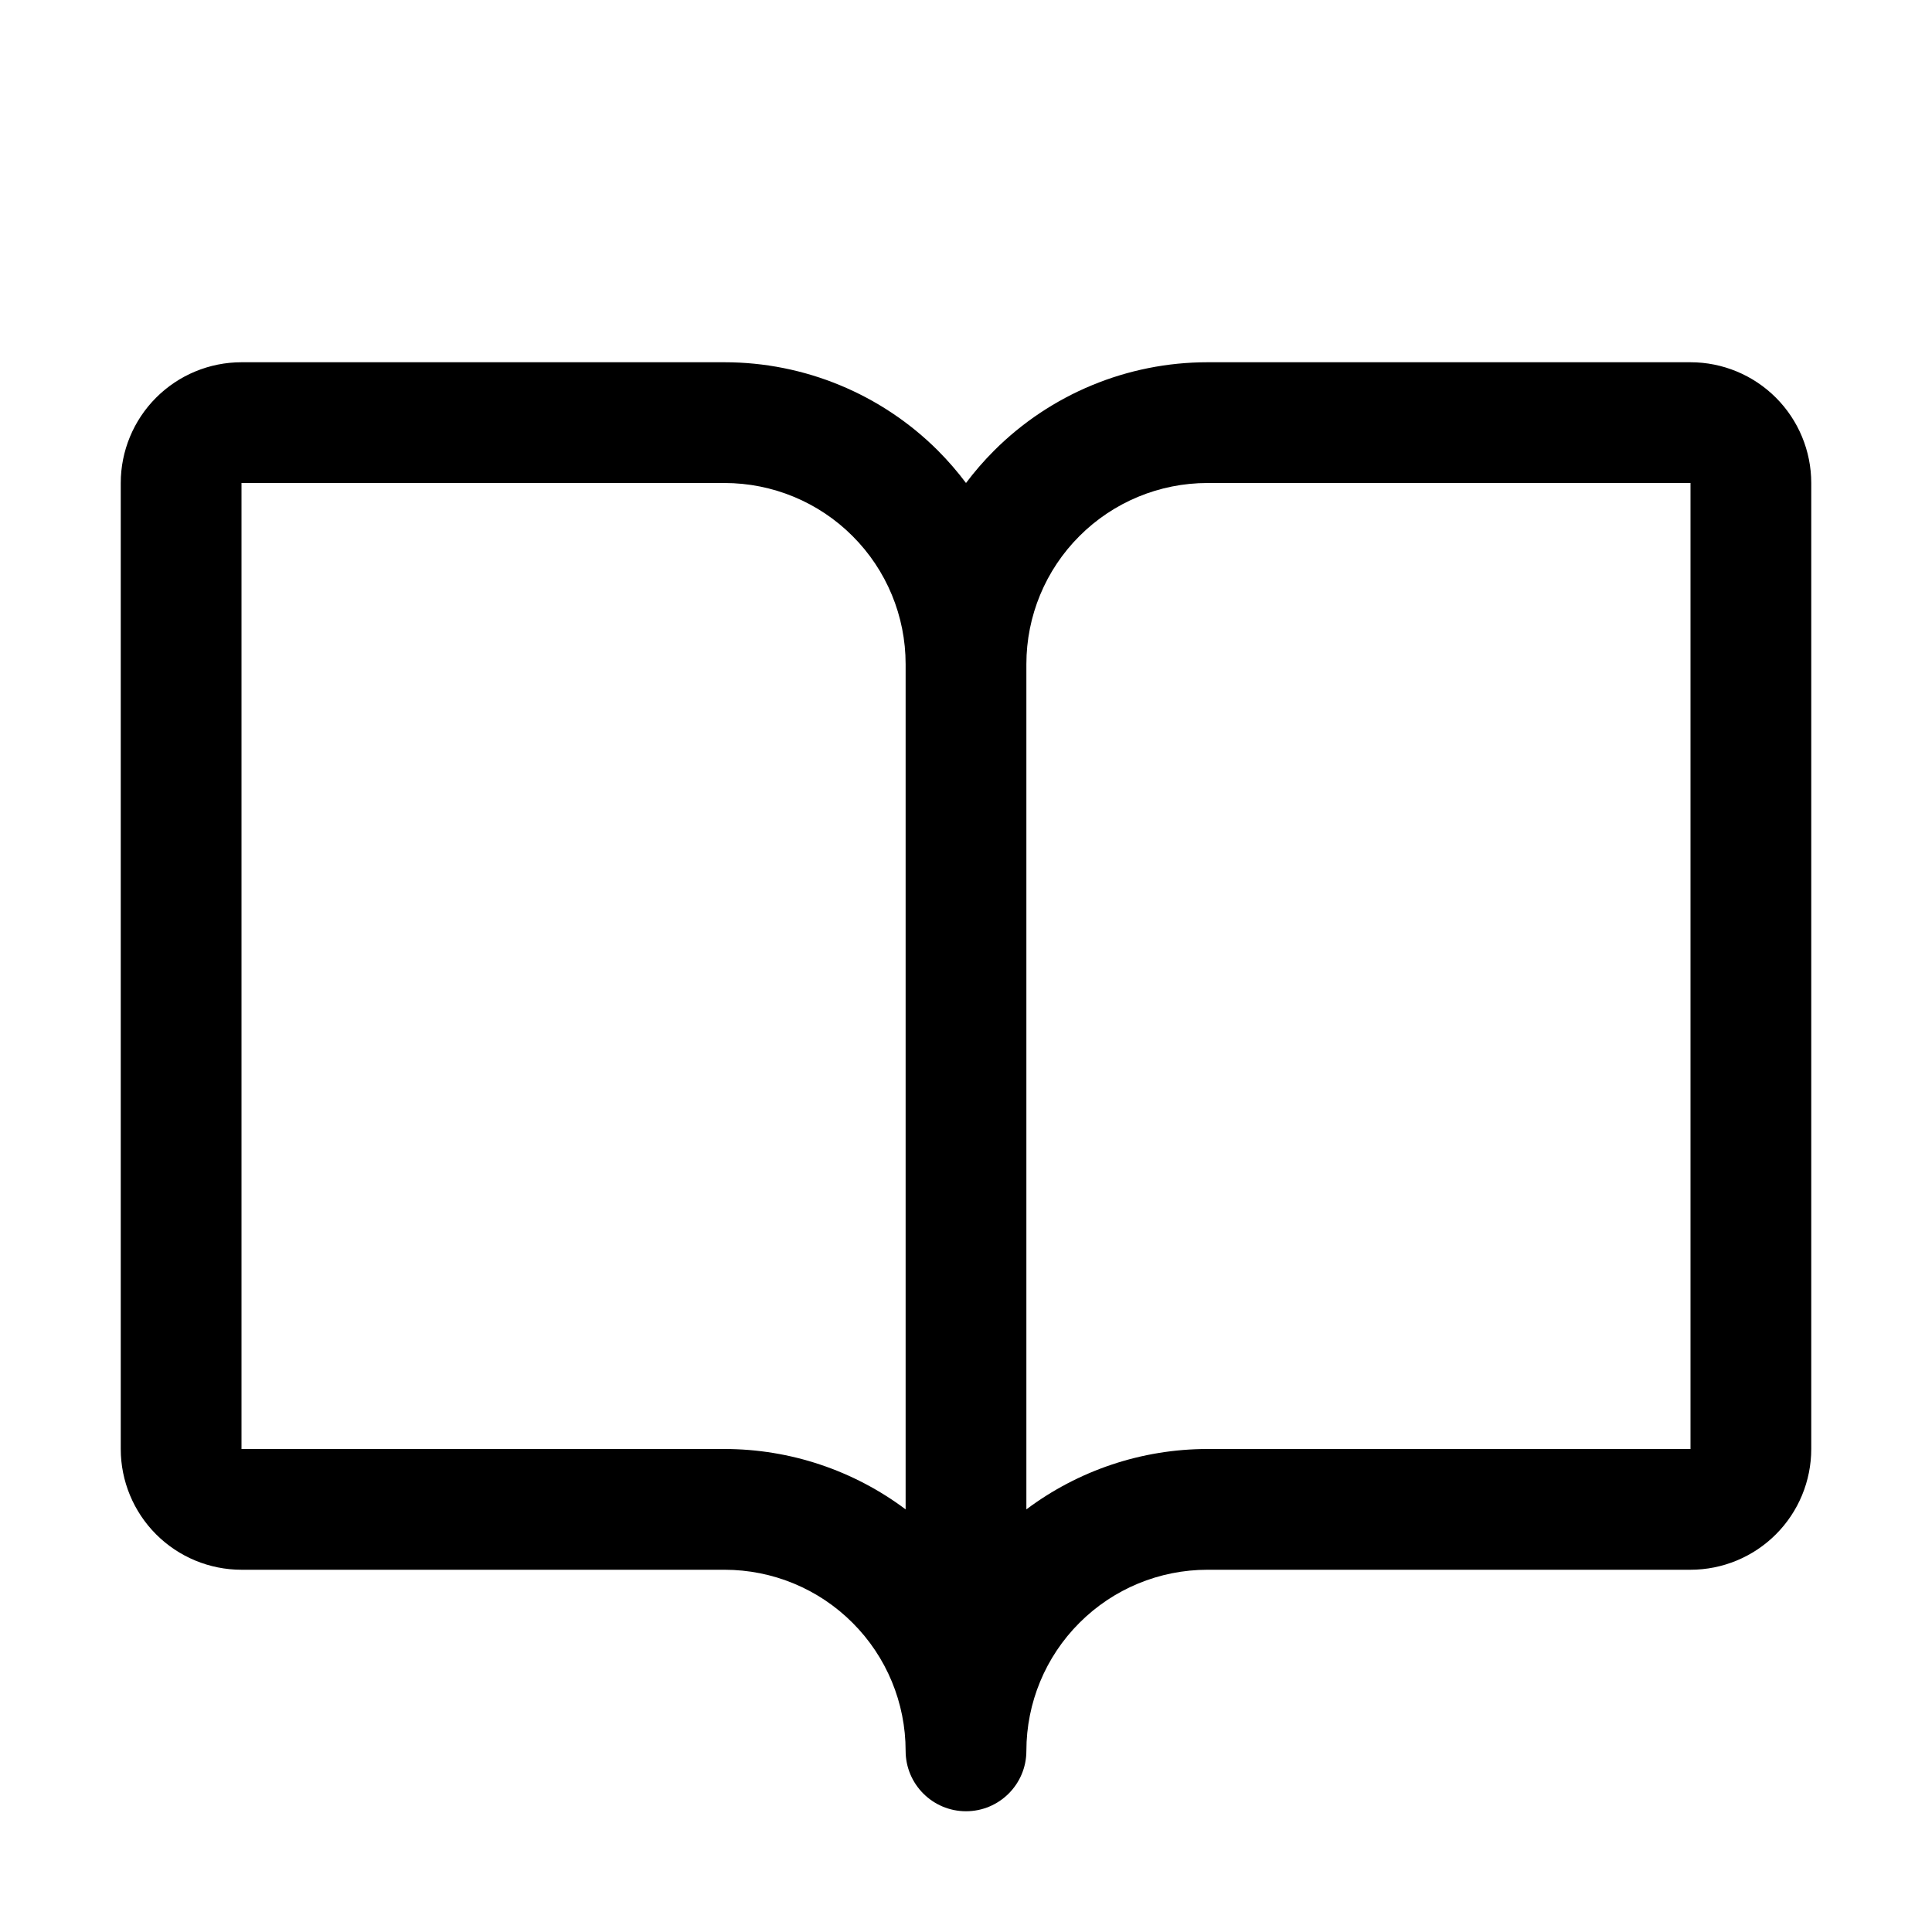 <svg width="32" height="32" viewBox="0 0 32 32" fill="none" xmlns="http://www.w3.org/2000/svg">
<path fill-rule="evenodd" clip-rule="evenodd" d="M2.586 6.586C2.961 6.211 3.47 6 4 6H12C13.326 6 14.598 6.527 15.536 7.464C15.704 7.633 15.859 7.812 16 8C16.141 7.812 16.296 7.633 16.465 7.464C17.402 6.527 18.674 6 20 6H28C28.53 6 29.039 6.211 29.414 6.586C29.789 6.961 30 7.47 30 8V24C30 24.53 29.789 25.039 29.414 25.414C29.039 25.789 28.53 26 28 26H20C19.204 26 18.441 26.316 17.879 26.879C17.316 27.441 17 28.204 17 29C17 29.552 16.552 30 16 30C15.448 30 15 29.552 15 29C15 28.204 14.684 27.441 14.121 26.879C13.559 26.316 12.796 26 12 26H4C3.47 26 2.961 25.789 2.586 25.414C2.211 25.039 2 24.53 2 24V8C2 7.47 2.211 6.961 2.586 6.586ZM15 25C14.14 24.355 13.088 24 12 24H4V8L12 8C12.796 8 13.559 8.316 14.121 8.879C14.684 9.441 15 10.204 15 11V25ZM17 25C17.86 24.355 18.912 24 20 24H28V8H20C19.204 8 18.441 8.316 17.879 8.879C17.316 9.441 17 10.204 17 11V25Z" fill="black"/>
</svg>
